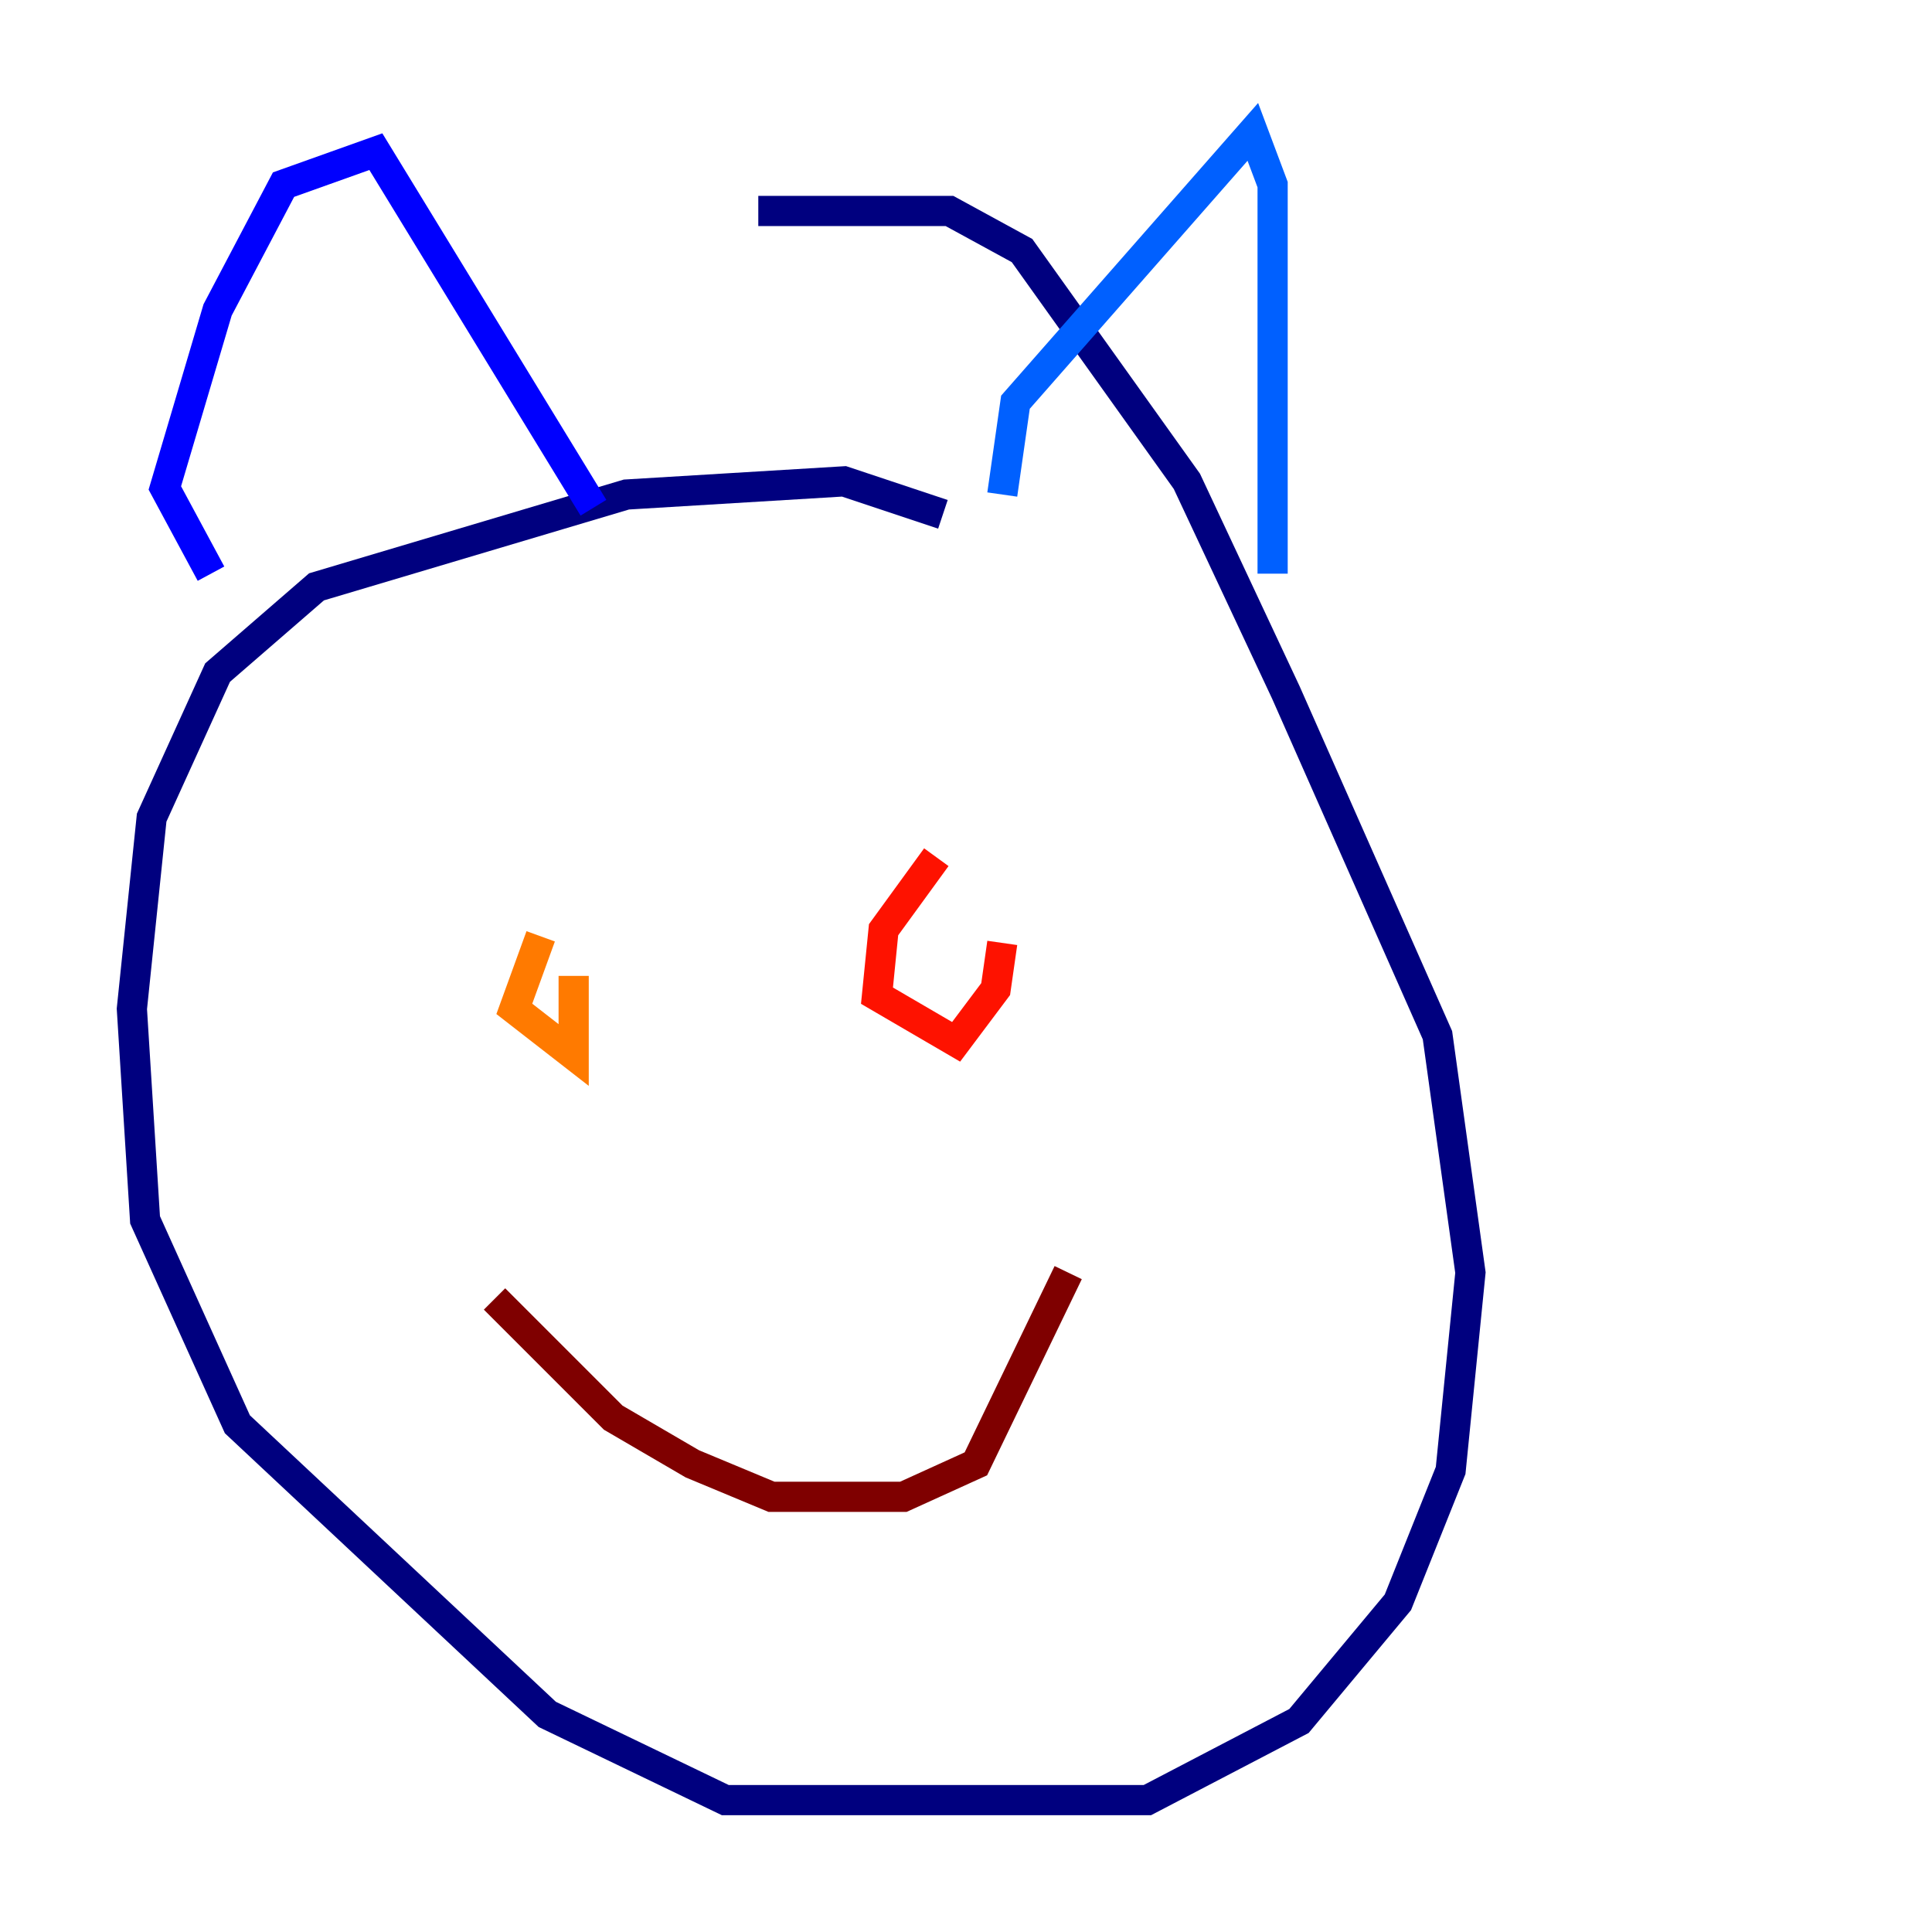 <?xml version="1.0" encoding="utf-8" ?>
<svg baseProfile="tiny" height="128" version="1.2" viewBox="0,0,128,128" width="128" xmlns="http://www.w3.org/2000/svg" xmlns:ev="http://www.w3.org/2001/xml-events" xmlns:xlink="http://www.w3.org/1999/xlink"><defs /><polyline fill="none" points="62.471,34.075 55.918,31.891 41.502,32.764 20.969,38.88 14.416,44.56 10.048,54.171 8.737,66.84 9.611,80.819 15.727,94.362 36.259,113.584 48.055,119.263 76.014,119.263 86.061,114.02 92.614,106.157 96.109,97.42 97.42,84.314 95.236,68.587 85.188,45.87 78.635,31.891 67.713,16.601 62.908,13.979 50.239,13.979" stroke="#00007f" stroke-width="2" /><polyline fill="none" points="13.979,38.007 10.921,32.328 14.416,20.532 18.785,12.232 24.901,10.048 39.317,33.638" stroke="#0000fe" stroke-width="2" /><polyline fill="none" points="66.403,32.764 67.276,26.648 83.003,8.737 84.314,12.232 84.314,38.007" stroke="#0060ff" stroke-width="2" /><polyline fill="none" points="31.891,62.034 31.891,62.034" stroke="#00d4ff" stroke-width="2" /><polyline fill="none" points="60.287,52.423 60.287,52.423" stroke="#4cffaa" stroke-width="2" /><polyline fill="none" points="35.822,59.85 35.822,59.85" stroke="#aaff4c" stroke-width="2" /><polyline fill="none" points="69.898,63.345 69.898,63.345" stroke="#ffe500" stroke-width="2" /><polyline fill="none" points="35.822,62.034 34.075,66.84 38.007,69.898 38.007,64.655" stroke="#ff7a00" stroke-width="2" /><polyline fill="none" points="62.034,56.792 58.539,61.597 58.102,65.966 63.345,69.024 65.966,65.529 66.403,62.471" stroke="#fe1200" stroke-width="2" /><polyline fill="none" points="32.764,86.061 40.628,93.925 45.87,96.983 51.113,99.167 59.85,99.167 64.655,96.983 70.771,84.314" stroke="#7f0000" stroke-width="2" /></svg>